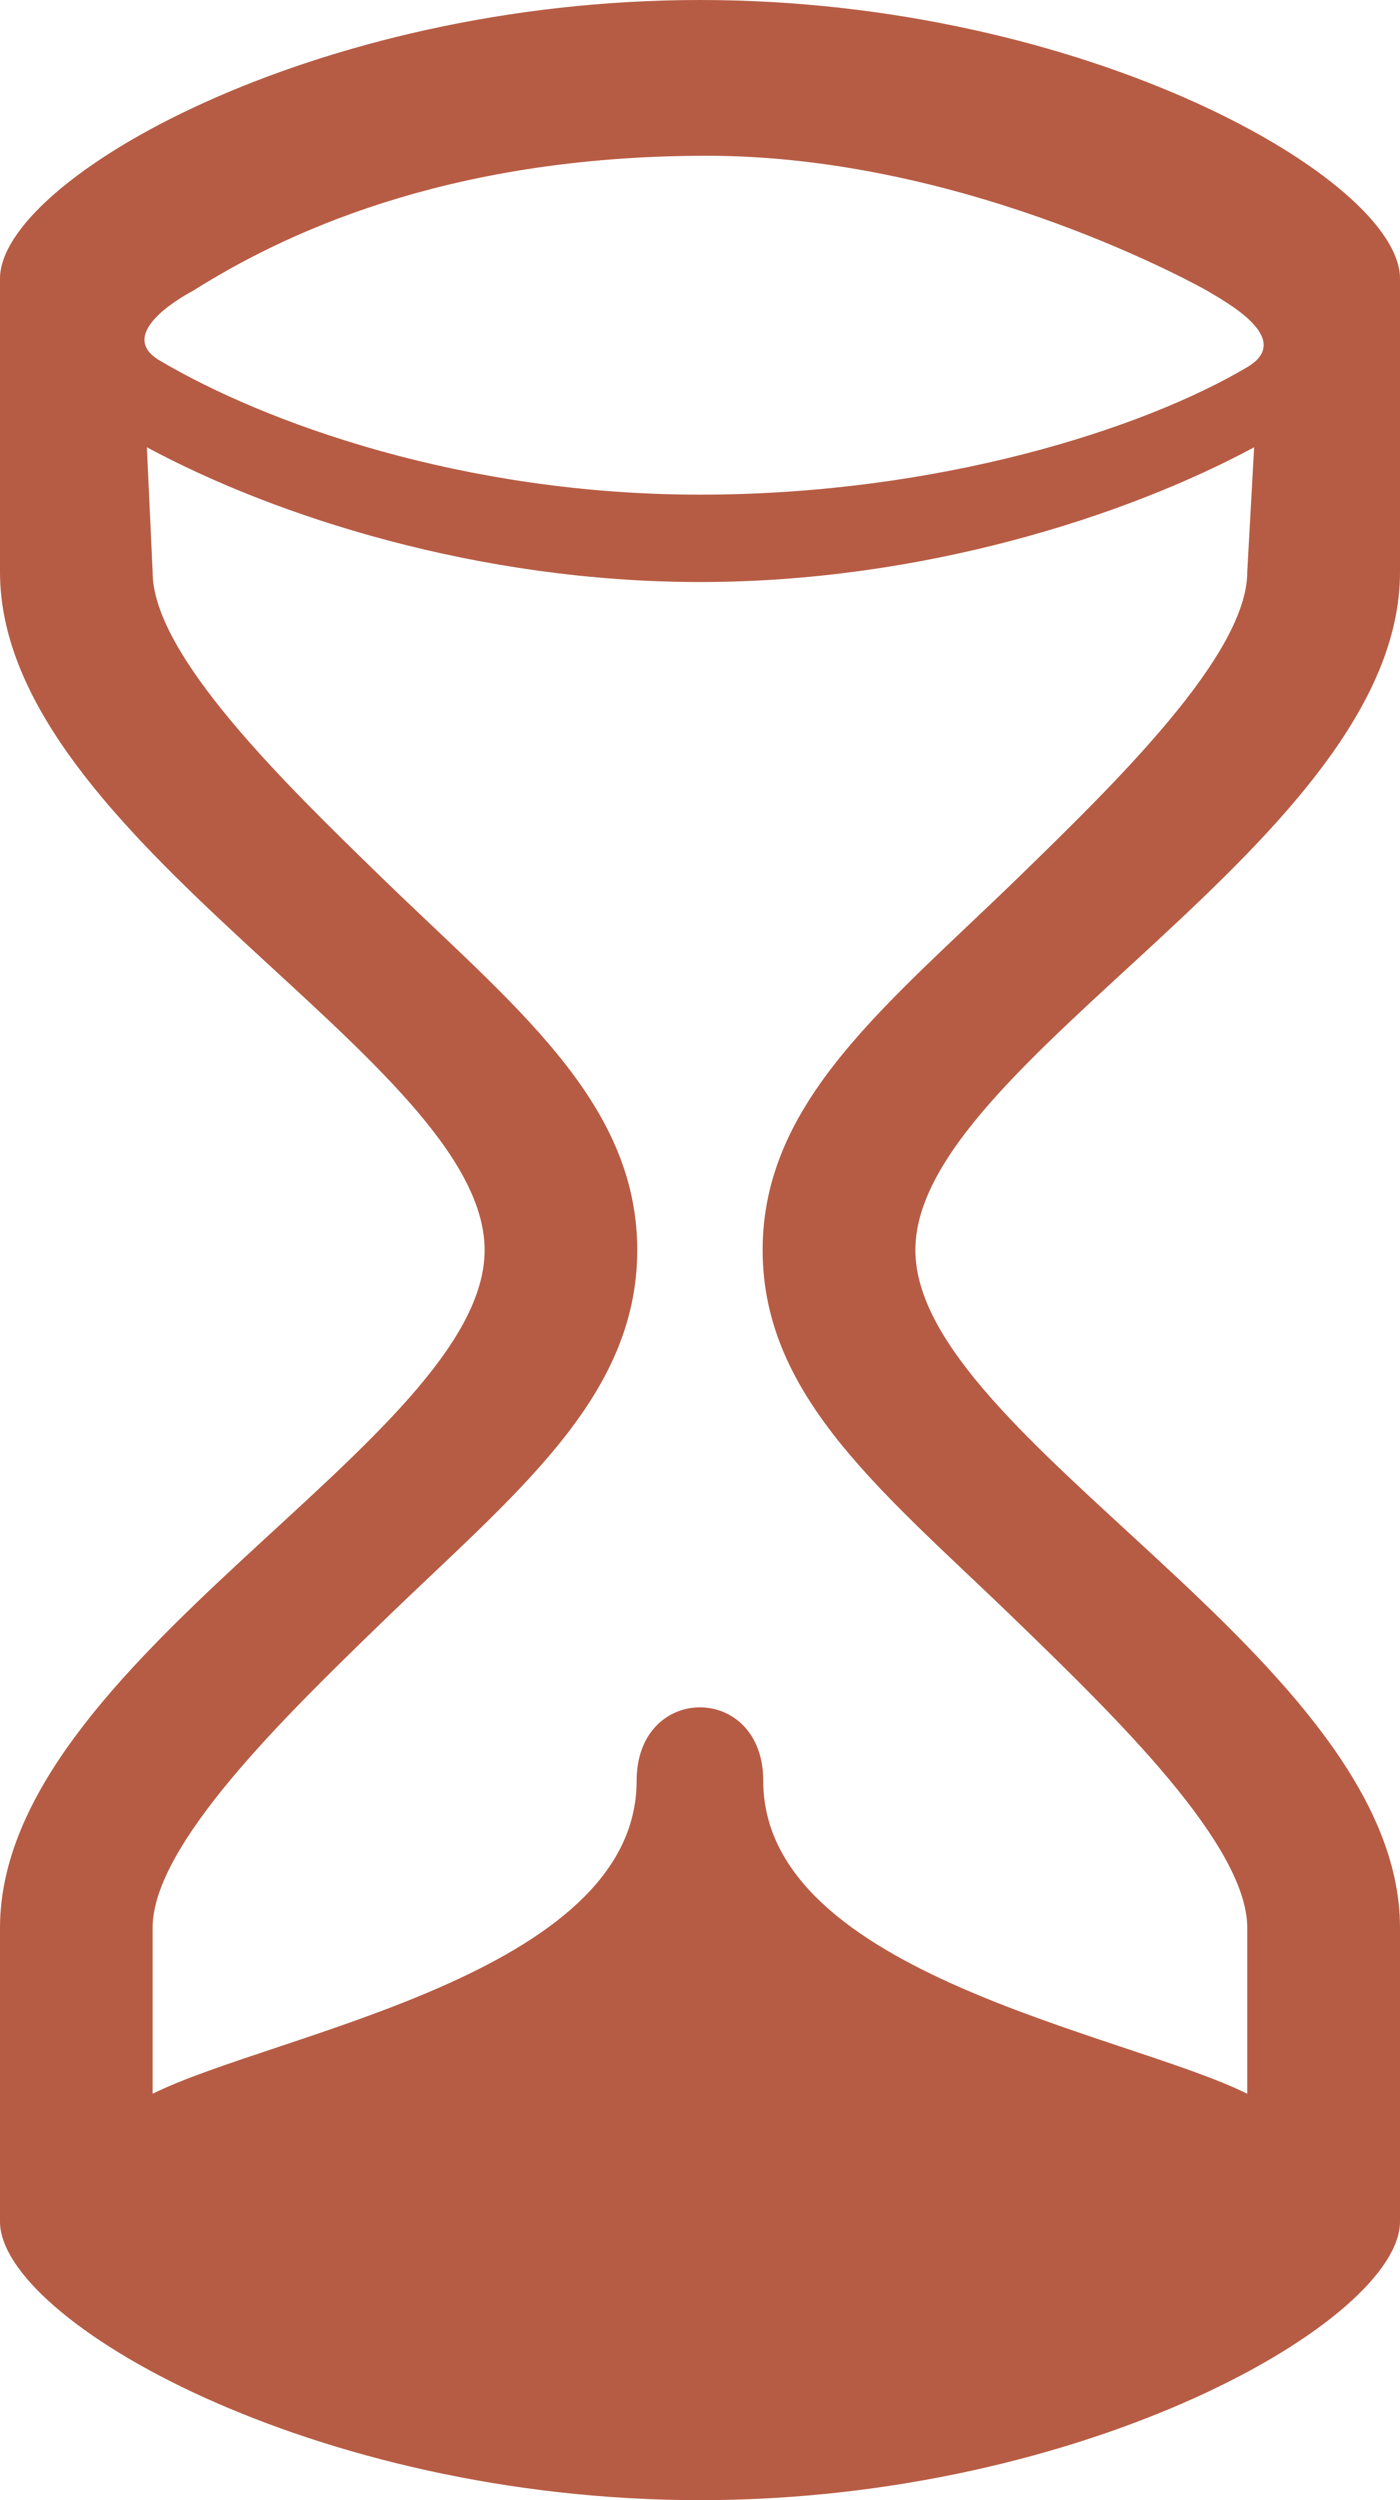 <svg width="448" height="800" viewBox="0 0 448 800" fill="none" xmlns="http://www.w3.org/2000/svg">
<path d="M448 183.04V89.12C448 57.56 347.68 0 224 0C100.28 0 0 57.56 0 89.12V183.04C0 268.68 155.08 339.36 155.08 400C155.08 460.56 0 531.24 0 616.88V710.88C0 742.4 100.28 800 224 800C347.68 800 448 742.4 448 710.84V616.84C448 531.2 292.92 460.52 292.92 399.96C292.92 339.36 448 268.68 448 183.04ZM61.64 93.12C89.48 75.56 141.64 49.84 226.2 49.84C310.72 49.84 386.44 93.12 386.44 93.12C392.12 96.56 414.36 108.44 399.12 117.48C365.6 137.36 300 158.28 224 158.28C148 158.28 84.64 135.24 51.04 115.32C35.8 106.32 61.64 93.12 61.64 93.12ZM244.04 400C244.04 447.72 283.88 478.44 326.08 519.44C356.92 549.36 399.12 590.36 399.12 616.84V669.96C360.32 650.64 244.24 631.76 244.24 569.8C244.24 538.48 203.72 538.48 203.72 569.8C203.72 631.76 87.64 650.64 48.84 669.96V616.84C48.84 590.36 91.08 549.32 121.88 519.44C164.08 478.44 203.92 447.72 203.92 400C203.92 352.28 164.08 321.56 121.88 280.56C91.04 250.56 48.84 209.56 48.84 183.04L47 143.12C88.04 165.24 153.08 186.24 224 186.24C294.88 186.24 360.24 165.24 401.32 143.12L399.12 183.04C399.12 209.52 356.88 250.56 326.08 280.56C283.92 321.56 244.04 352.28 244.04 400Z" fill="#B75C44"/>
</svg>
